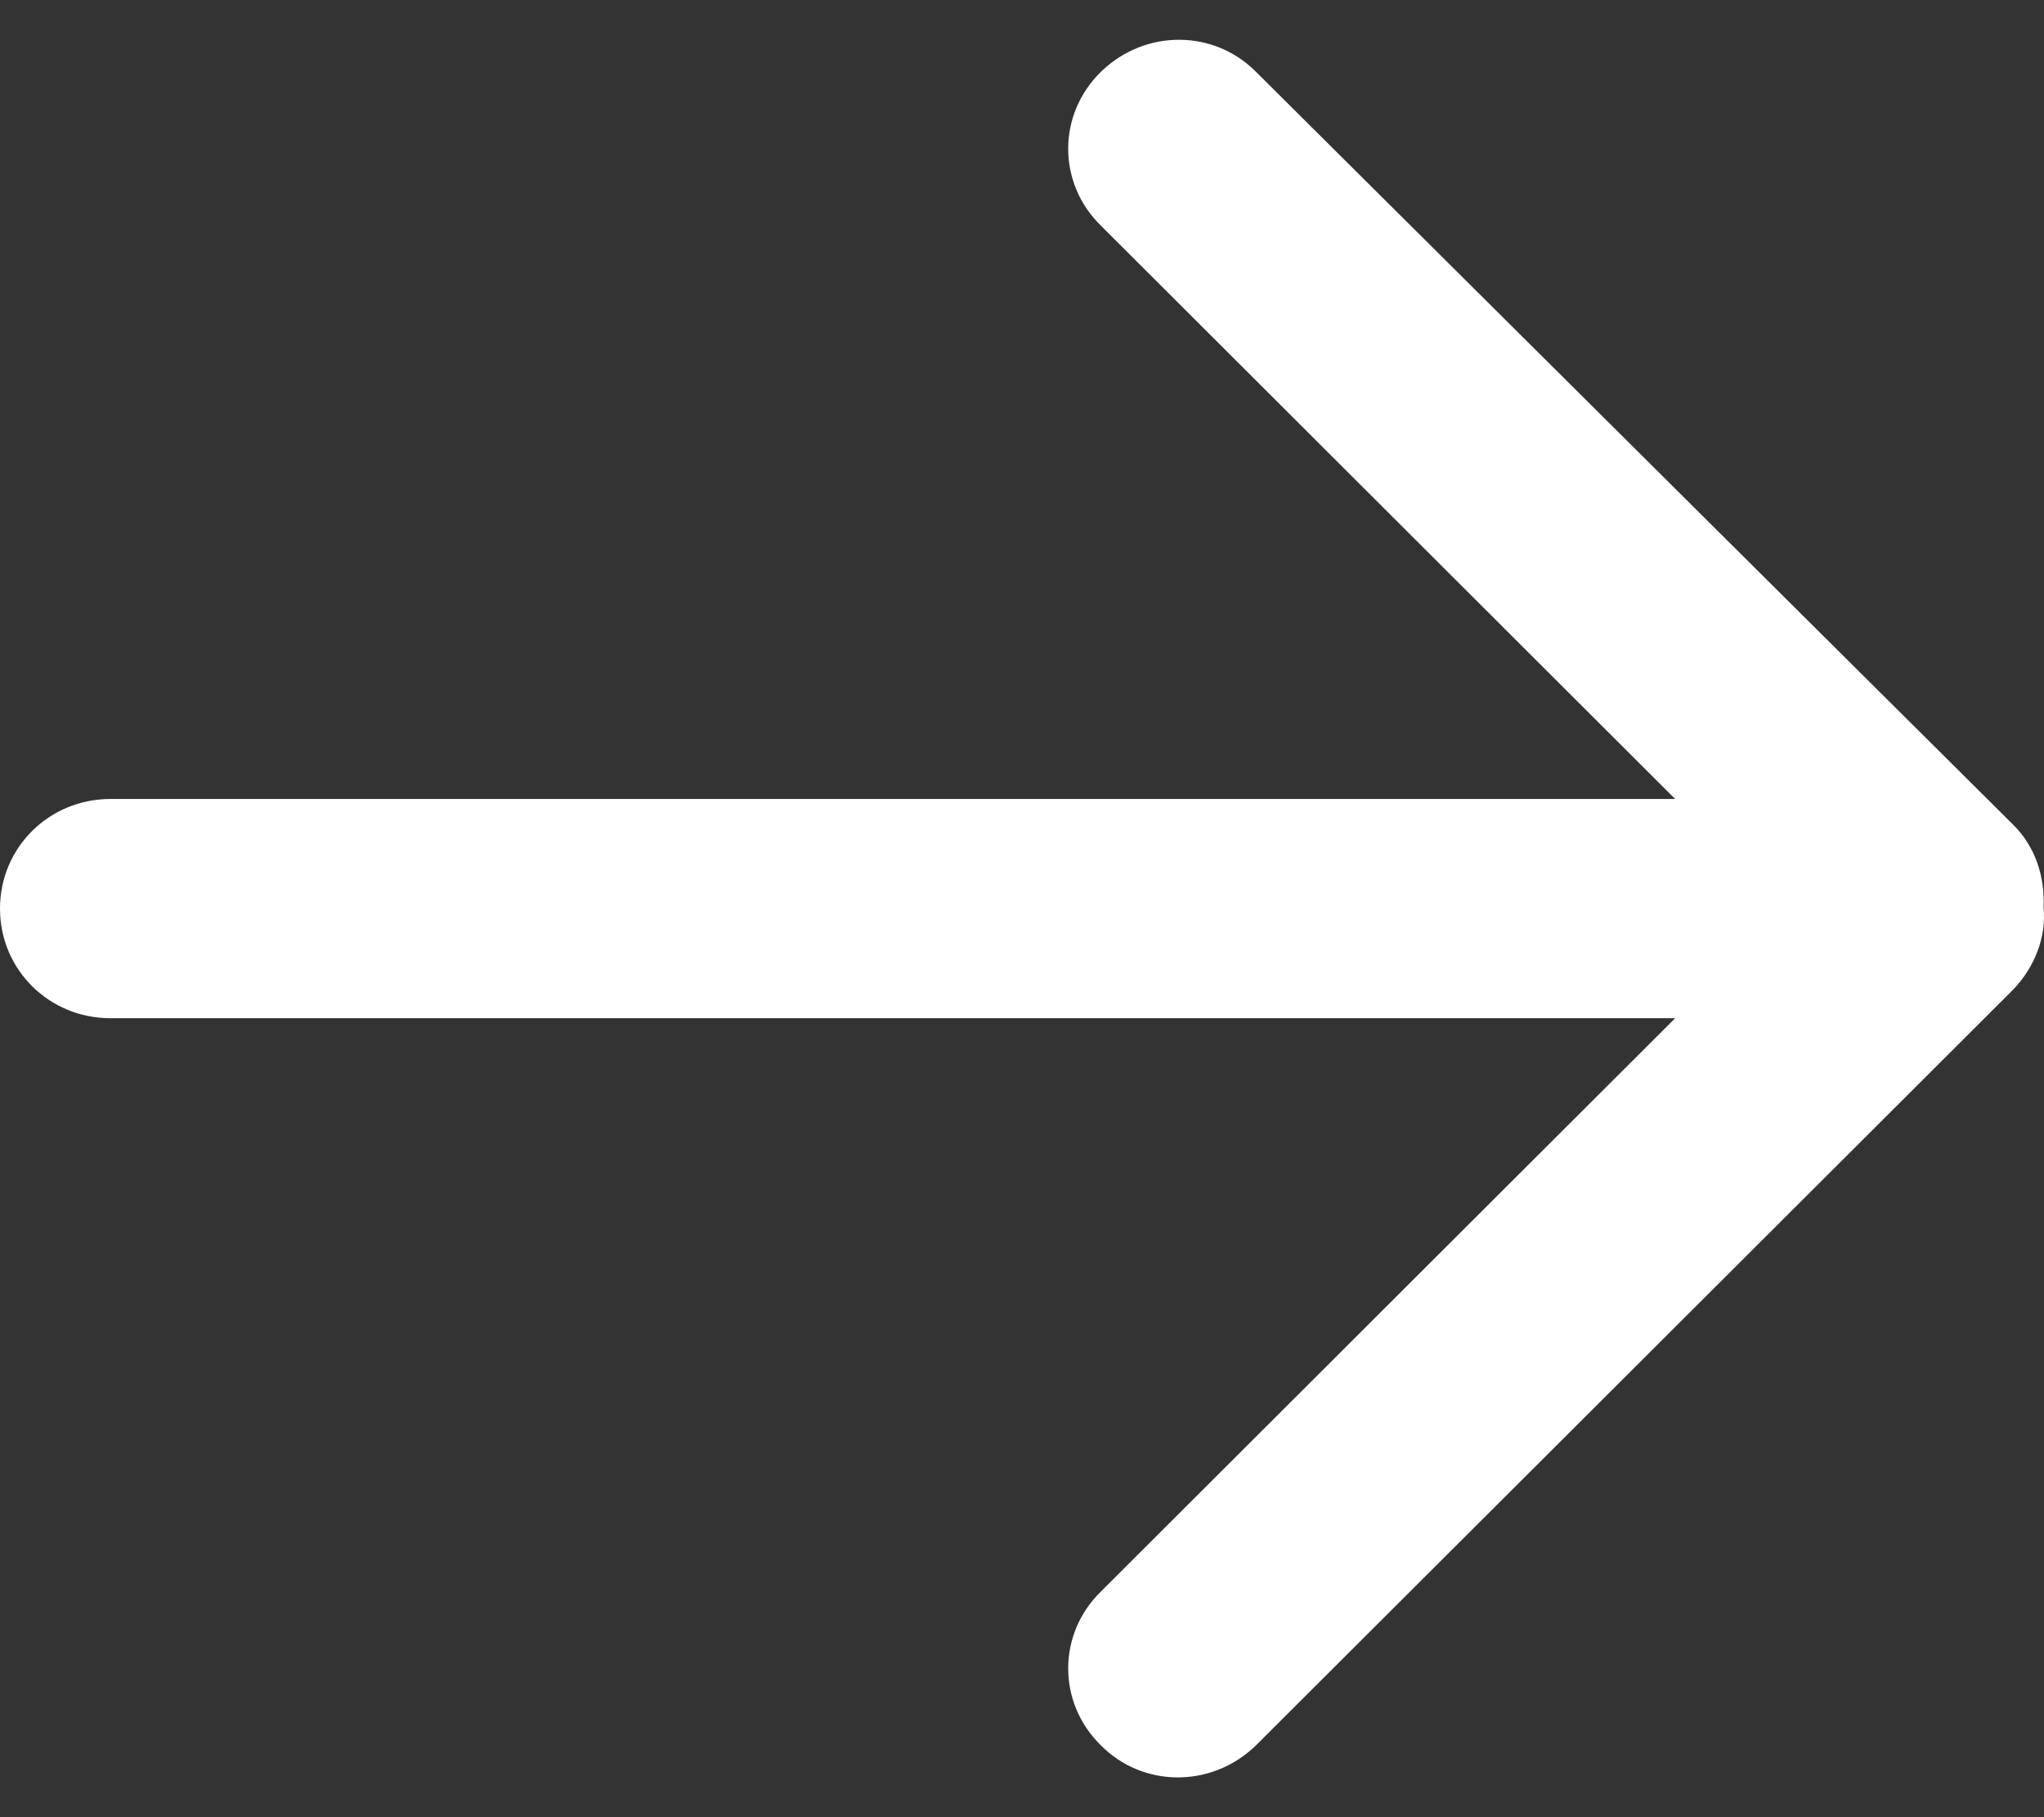 <svg width="18" height="16" viewBox="0 0 18 16" fill="none" xmlns="http://www.w3.org/2000/svg">
<rect x="0" y="0" width="18" height="16" fill="#333333" stroke="none"/>
<path id="ontactus_gengduo" d="M17.728 8.714C17.919 8.514 18.022 8.251 17.996 7.987C18.009 7.712 17.919 7.449 17.728 7.261L11.061 0.633C10.69 0.258 10.09 0.258 9.707 0.621C9.707 0.621 9.707 0.621 9.694 0.633C9.311 1.009 9.311 1.611 9.694 1.986L14.752 7.035L0.971 7.035C0.434 7.035 -3.10844e-07 7.461 -3.34392e-07 8C-3.5794e-07 8.539 0.434 8.965 0.971 8.965L14.752 8.965L9.694 14.014C9.311 14.389 9.311 14.991 9.694 15.367C10.065 15.742 10.665 15.742 11.048 15.379C11.048 15.379 11.048 15.379 11.061 15.367L17.728 8.714Z" fill="white"/>
</svg>
